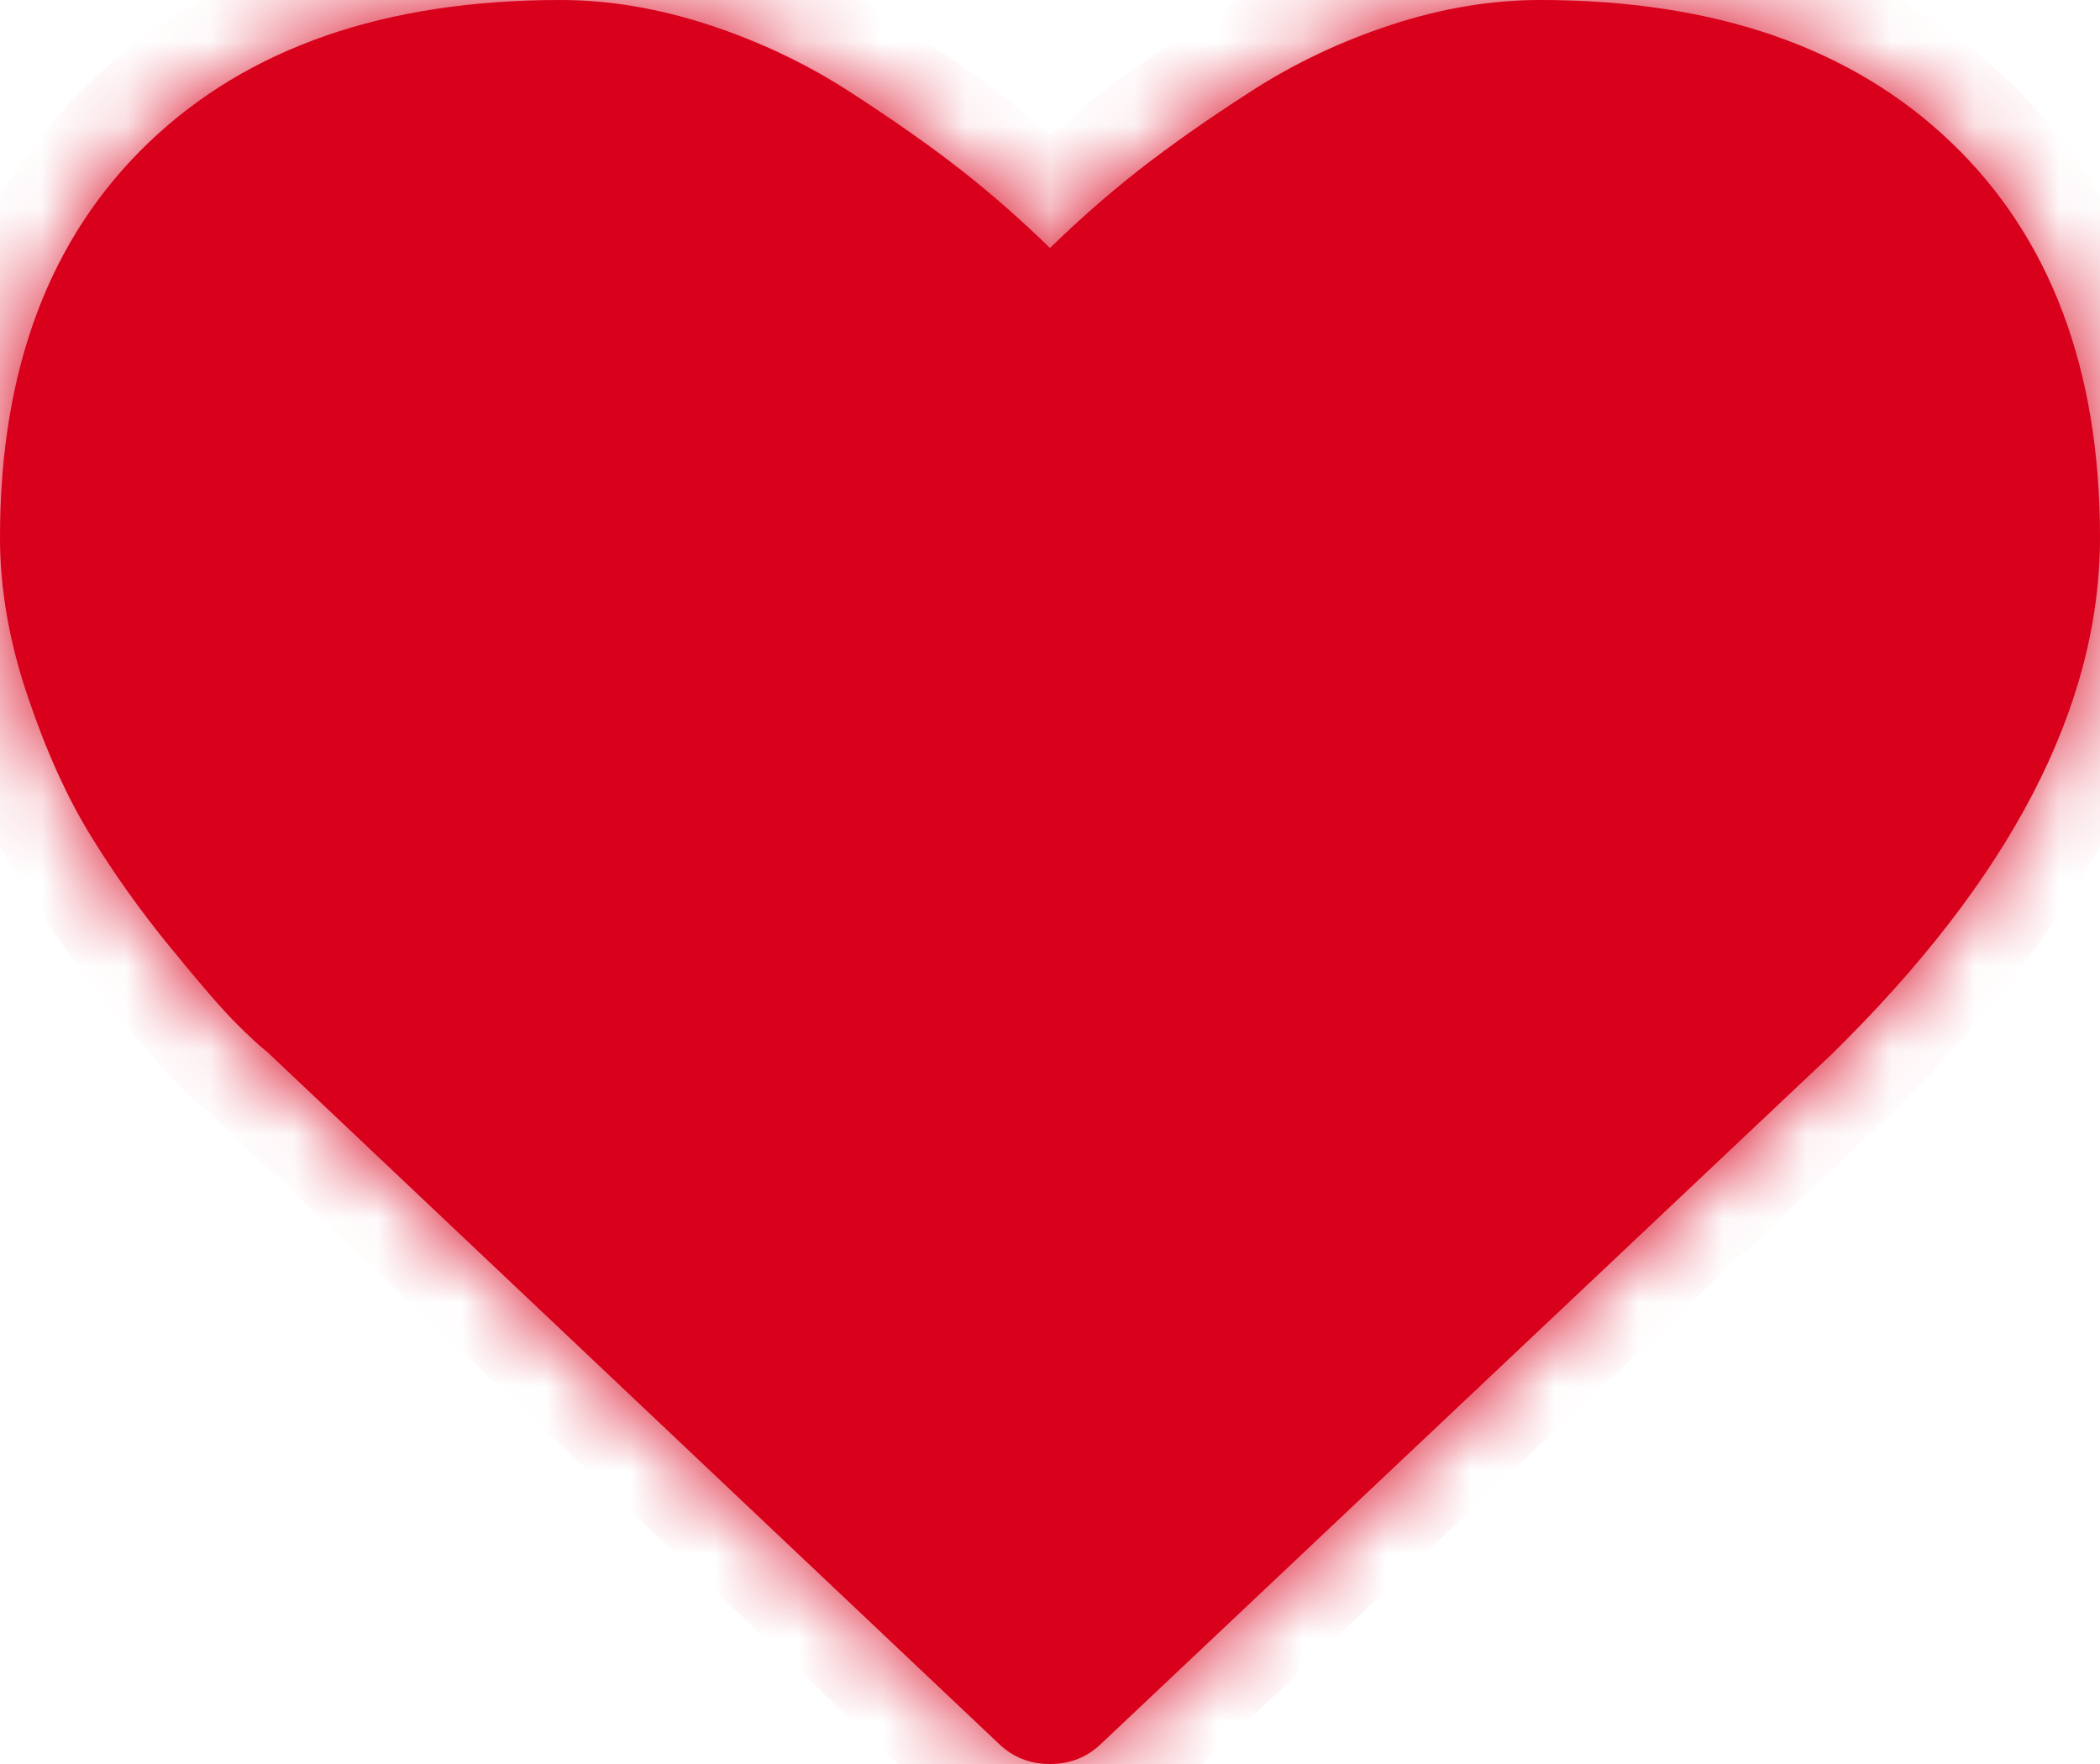 ﻿<?xml version="1.0" encoding="utf-8"?>
<svg version="1.1" xmlns:xlink="http://www.w3.org/1999/xlink" width="25px" height="21px" xmlns="http://www.w3.org/2000/svg">
  <defs>
    <mask fill="white" id="clip10">
      <path d="M 13.114 20.754  C 12.946 20.918  12.742 21  12.5 21  C 12.258 21  12.054 20.918  11.886 20.754  L 3.181 12.523  C 3.088 12.451  2.96 12.332  2.797 12.168  C 2.634 12.004  2.376 11.705  2.023 11.272  C 1.669 10.84  1.353 10.395  1.074 9.939  C 0.795 9.484  0.546 8.932  0.328 8.285  C 0.109 7.638  0 7.009  0 6.398  C 0 4.393  0.591 2.826  1.772 1.695  C 2.953 0.565  4.585 0  6.669 0  C 7.245 0  7.833 0.098  8.433 0.294  C 9.033 0.49  9.591 0.754  10.107 1.087  C 10.624 1.42  11.068 1.732  11.44 2.023  C 11.812 2.315  12.165 2.625  12.5 2.953  C 12.835 2.625  13.188 2.315  13.56 2.023  C 13.932 1.732  14.376 1.42  14.893 1.087  C 15.409 0.754  15.967 0.49  16.567 0.294  C 17.167 0.098  17.755 0  18.331 0  C 20.415 0  22.047 0.565  23.228 1.695  C 24.409 2.826  25 4.393  25 6.398  C 25 8.413  23.935 10.464  21.805 12.551  L 13.114 20.754  Z " fill-rule="evenodd" />
    </mask>
  </defs>
  <g transform="matrix(1 0 0 1 -905 -533 )">
    <path d="M 13.114 20.754  C 12.946 20.918  12.742 21  12.5 21  C 12.258 21  12.054 20.918  11.886 20.754  L 3.181 12.523  C 3.088 12.451  2.96 12.332  2.797 12.168  C 2.634 12.004  2.376 11.705  2.023 11.272  C 1.669 10.84  1.353 10.395  1.074 9.939  C 0.795 9.484  0.546 8.932  0.328 8.285  C 0.109 7.638  0 7.009  0 6.398  C 0 4.393  0.591 2.826  1.772 1.695  C 2.953 0.565  4.585 0  6.669 0  C 7.245 0  7.833 0.098  8.433 0.294  C 9.033 0.49  9.591 0.754  10.107 1.087  C 10.624 1.42  11.068 1.732  11.44 2.023  C 11.812 2.315  12.165 2.625  12.5 2.953  C 12.835 2.625  13.188 2.315  13.56 2.023  C 13.932 1.732  14.376 1.42  14.893 1.087  C 15.409 0.754  15.967 0.49  16.567 0.294  C 17.167 0.098  17.755 0  18.331 0  C 20.415 0  22.047 0.565  23.228 1.695  C 24.409 2.826  25 4.393  25 6.398  C 25 8.413  23.935 10.464  21.805 12.551  L 13.114 20.754  Z " fill-rule="nonzero" fill="#d9001b" stroke="none" transform="matrix(1 0 0 1 905 533 )" />
    <path d="M 13.114 20.754  C 12.946 20.918  12.742 21  12.5 21  C 12.258 21  12.054 20.918  11.886 20.754  L 3.181 12.523  C 3.088 12.451  2.96 12.332  2.797 12.168  C 2.634 12.004  2.376 11.705  2.023 11.272  C 1.669 10.84  1.353 10.395  1.074 9.939  C 0.795 9.484  0.546 8.932  0.328 8.285  C 0.109 7.638  0 7.009  0 6.398  C 0 4.393  0.591 2.826  1.772 1.695  C 2.953 0.565  4.585 0  6.669 0  C 7.245 0  7.833 0.098  8.433 0.294  C 9.033 0.49  9.591 0.754  10.107 1.087  C 10.624 1.42  11.068 1.732  11.44 2.023  C 11.812 2.315  12.165 2.625  12.5 2.953  C 12.835 2.625  13.188 2.315  13.56 2.023  C 13.932 1.732  14.376 1.42  14.893 1.087  C 15.409 0.754  15.967 0.49  16.567 0.294  C 17.167 0.098  17.755 0  18.331 0  C 20.415 0  22.047 0.565  23.228 1.695  C 24.409 2.826  25 4.393  25 6.398  C 25 8.413  23.935 10.464  21.805 12.551  L 13.114 20.754  Z " stroke-width="2" stroke="#d9001b" fill="none" transform="matrix(1 0 0 1 905 533 )" mask="url(#clip10)" />
  </g>
</svg>